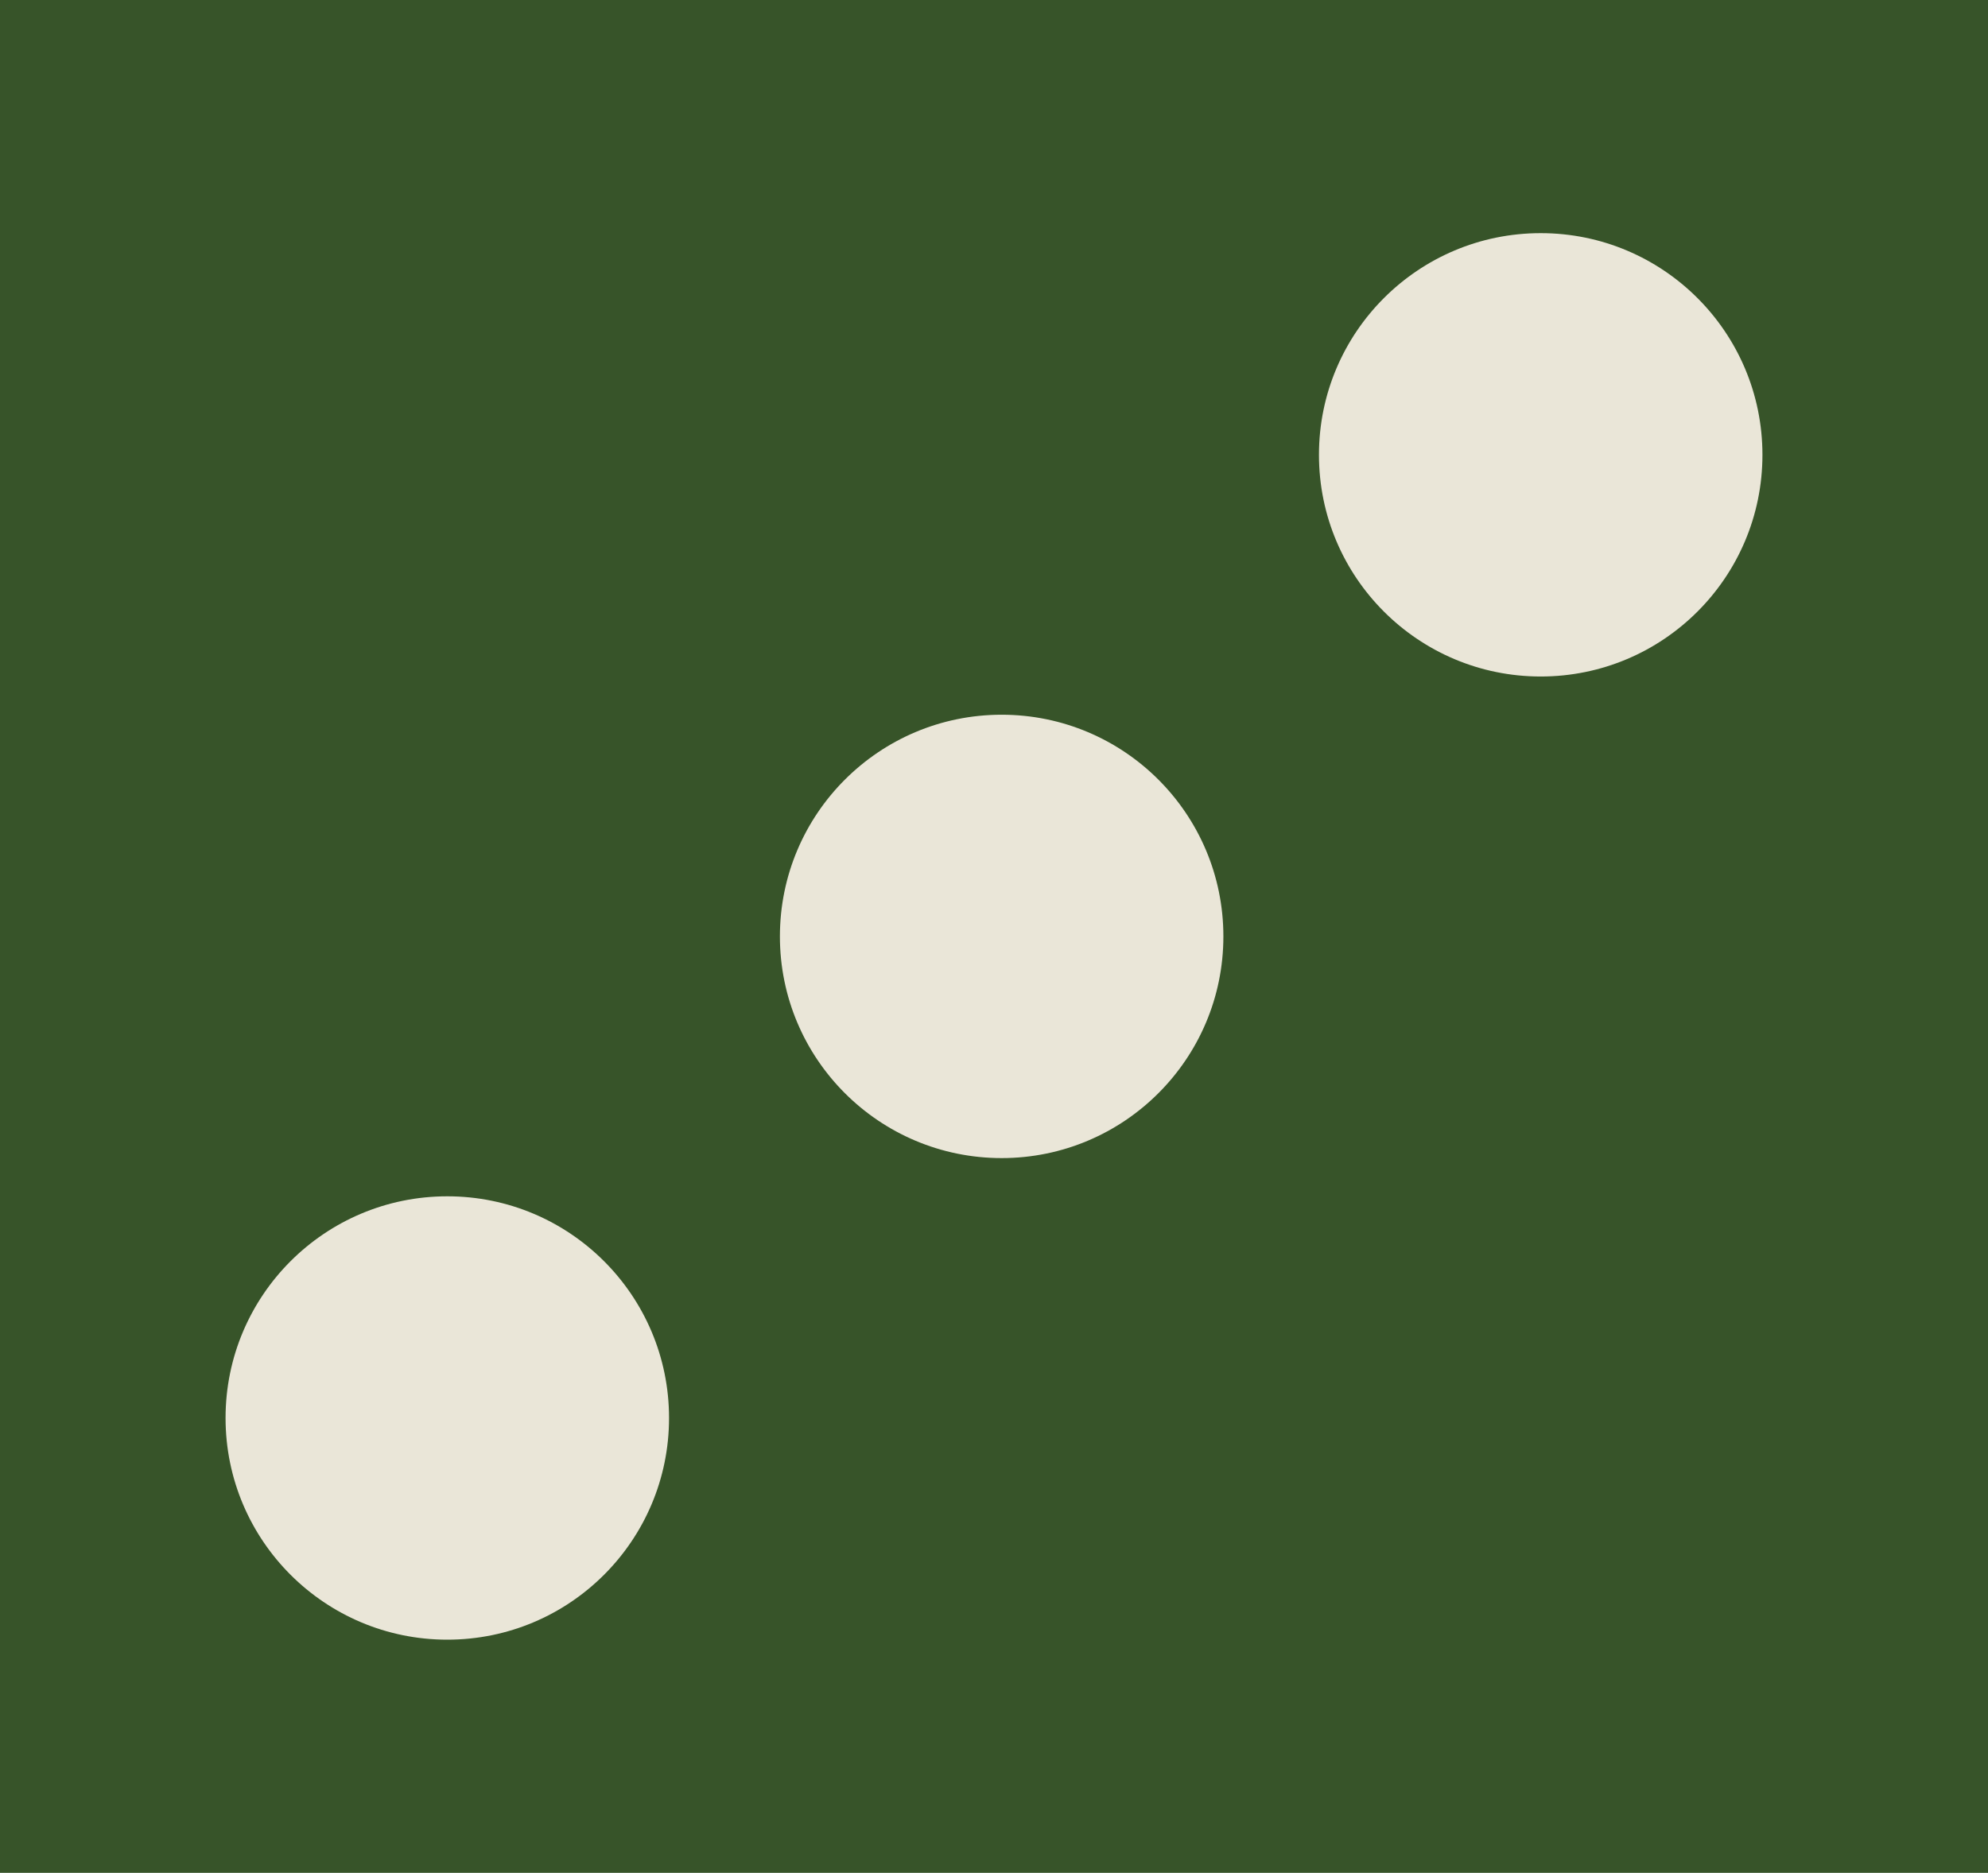 <?xml version="1.0" encoding="utf-8"?>
<!-- Generator: Adobe Illustrator 24.0.1, SVG Export Plug-In . SVG Version: 6.00 Build 0)  -->
<svg version="1.1" id="Layer_1" xmlns="http://www.w3.org/2000/svg" xmlns:xlink="http://www.w3.org/1999/xlink" x="0px" y="0px"
	 viewBox="0 0 52 49" style="enable-background:new 0 0 52 49;" xml:space="preserve">
<style type="text/css">
	.st0{fill:#375429;}
	.st1{fill:#EAE6D8;}
</style>
<rect class="st0" width="52" height="49"/>
<circle class="st1" cx="40.3" cy="11.9" r="5.8"/>
<circle class="st1" cx="11.7" cy="37.1" r="5.8"/>
<circle class="st1" cx="26.2" cy="24.5" r="5.8"/>
</svg>
